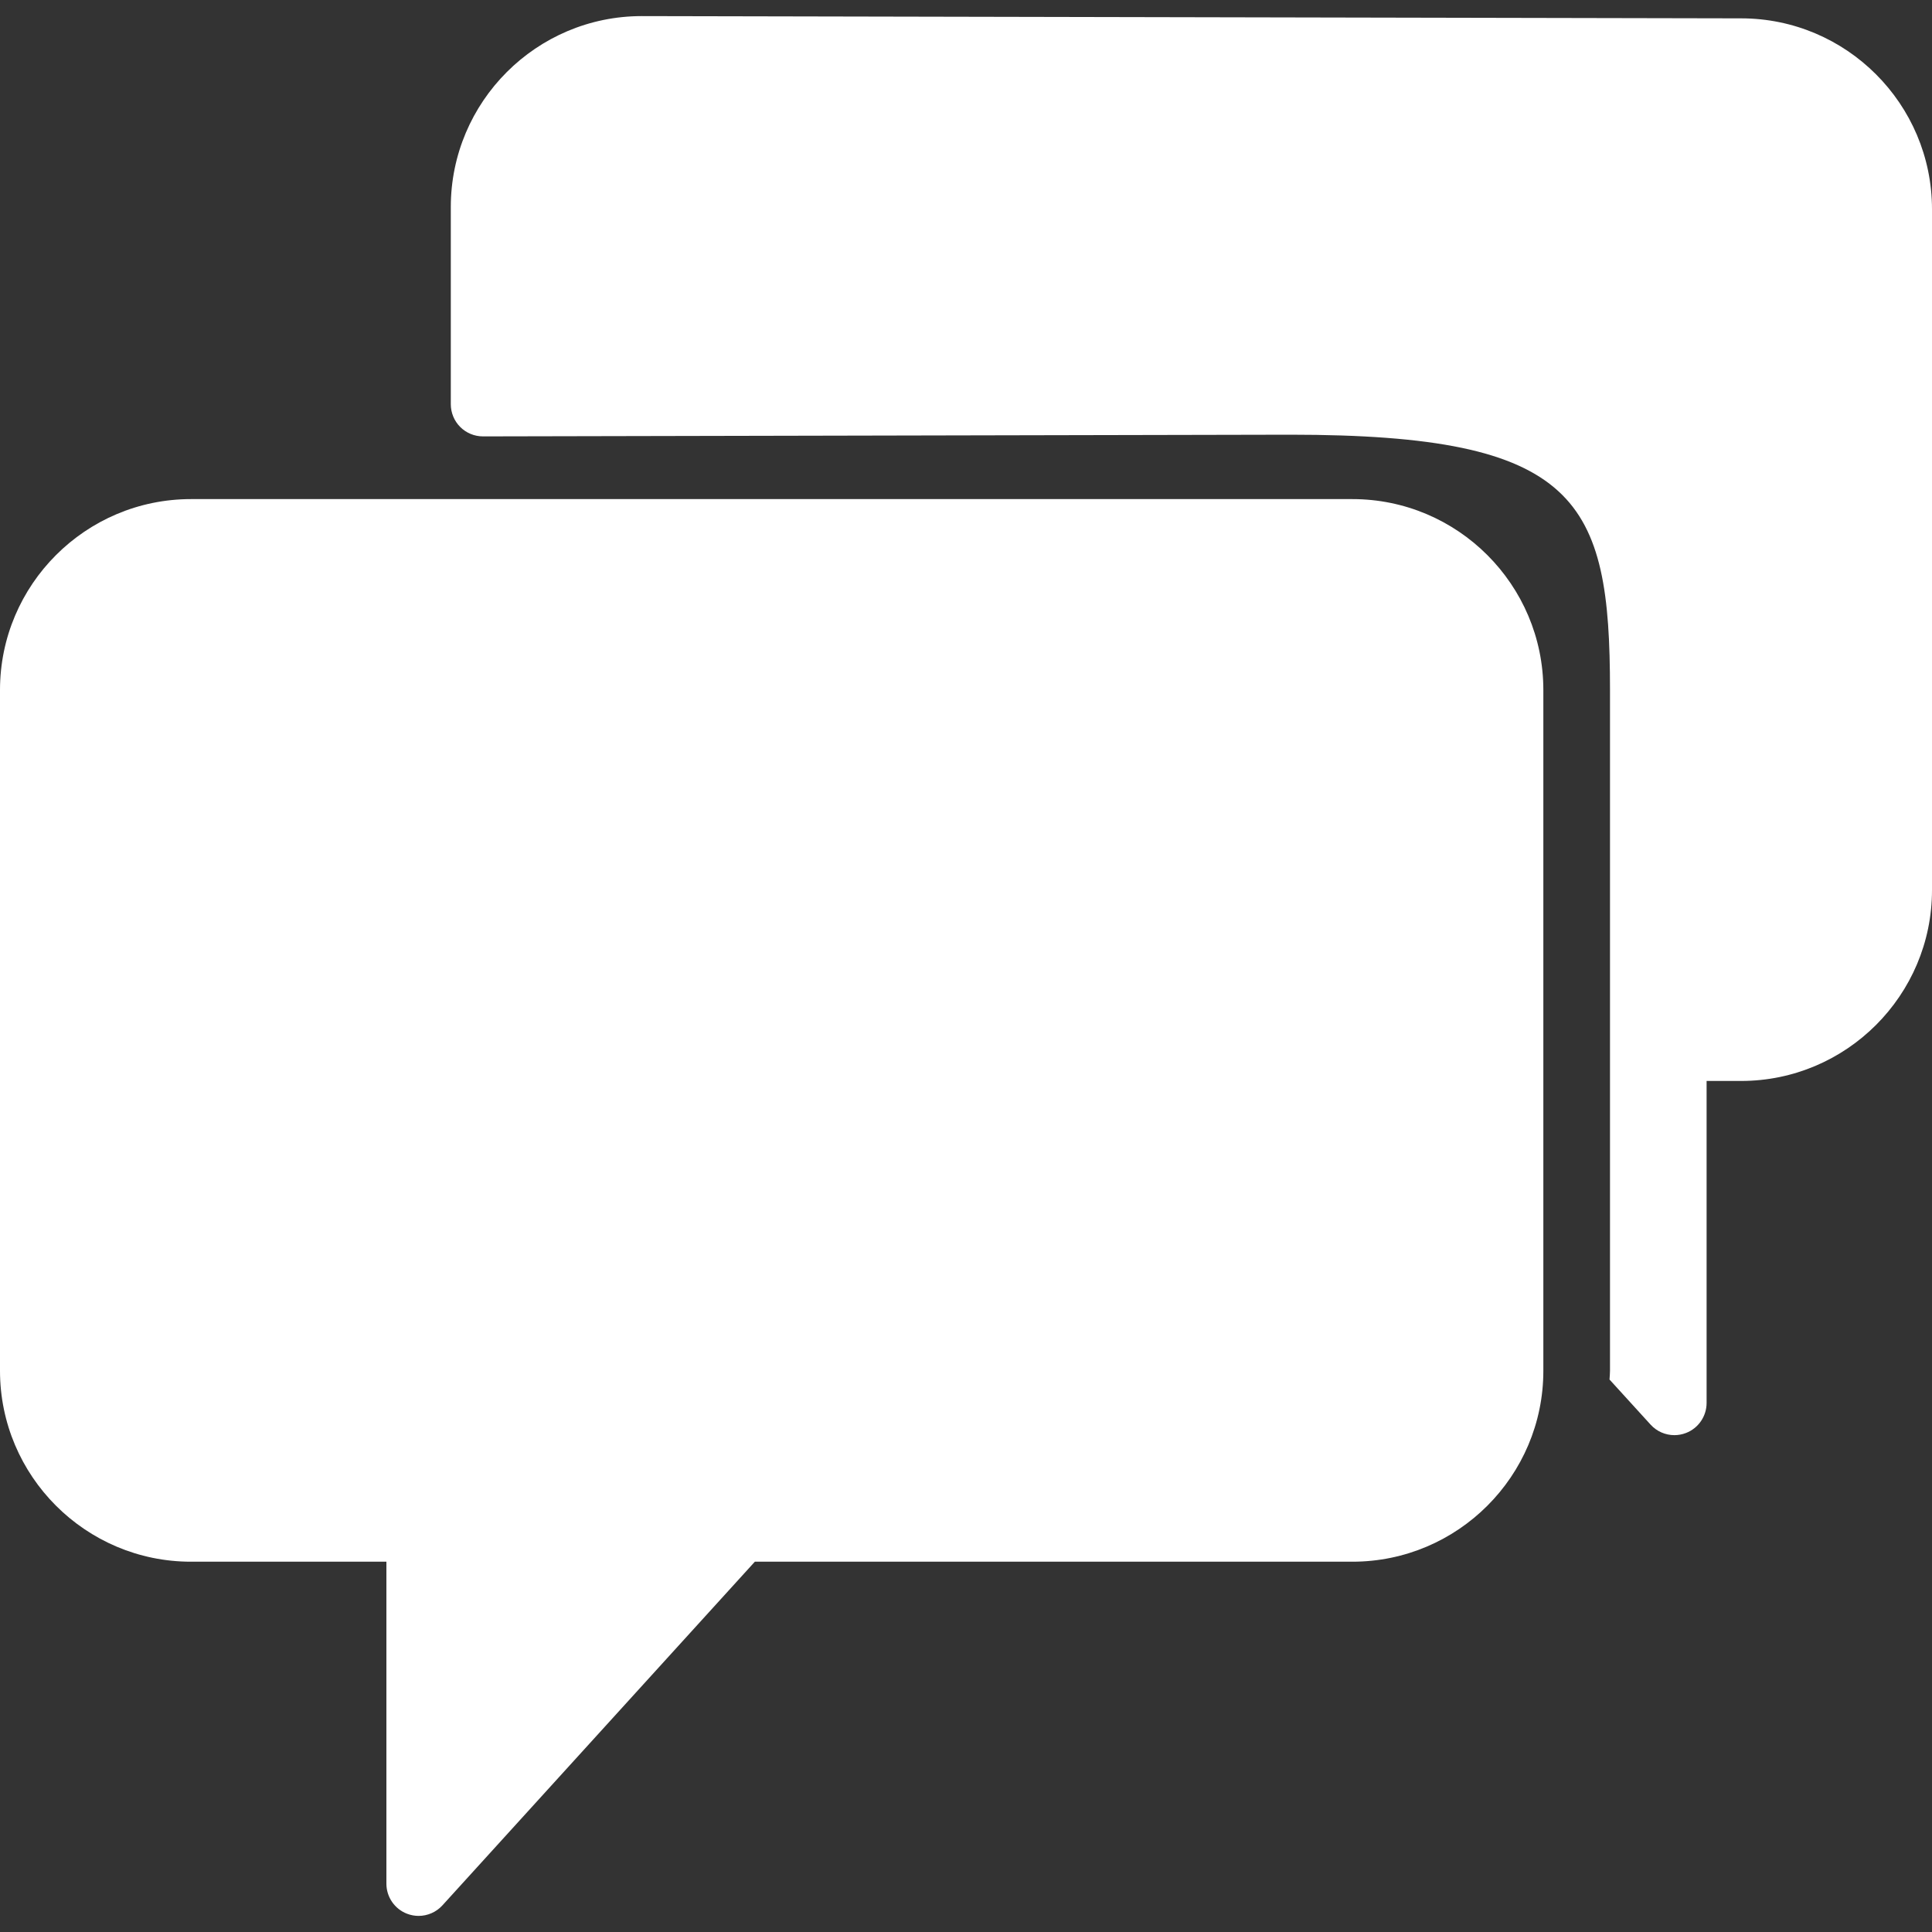 <svg width="24" height="24" viewBox="0 0 24 24" fill="none" xmlns="http://www.w3.org/2000/svg">
<rect x="0" y="0" width="24" height="24" fill="#333333" stroke="none"/>
<path d="M16.8 6.2H2.372C1.064 6.2 0 7.264 0 8.572V17.028C0 18.336 1.064 19.4 2.372 19.4H4.8V23.4C4.8 23.565 4.902 23.714 5.056 23.773C5.103 23.791 5.152 23.8 5.2 23.8C5.31 23.8 5.419 23.754 5.496 23.669L9.377 19.4H16.8C18.108 19.4 19.172 18.336 19.172 17.029V8.572C19.172 7.264 18.108 6.2 16.8 6.2Z" fill="white"/>
<path d="M21.629 0.228L7.972 0.2C6.664 0.2 5.6 1.264 5.6 2.572V5.021C5.6 5.127 5.642 5.229 5.717 5.304C5.792 5.379 5.894 5.421 6 5.421C6 5.421 6 5.421 6.001 5.421L16.028 5.4C19.608 5.4 20 6.209 20 8.572V17.029C20 17.065 19.996 17.101 19.994 17.137L20.504 17.697C20.581 17.782 20.689 17.828 20.8 17.828C20.848 17.828 20.897 17.819 20.944 17.801C21.098 17.742 21.2 17.593 21.2 17.428V13.428H21.628C22.936 13.428 24 12.364 24 11.057V2.6C24 1.292 22.936 0.228 21.629 0.228Z" fill="white"/>
</svg>
